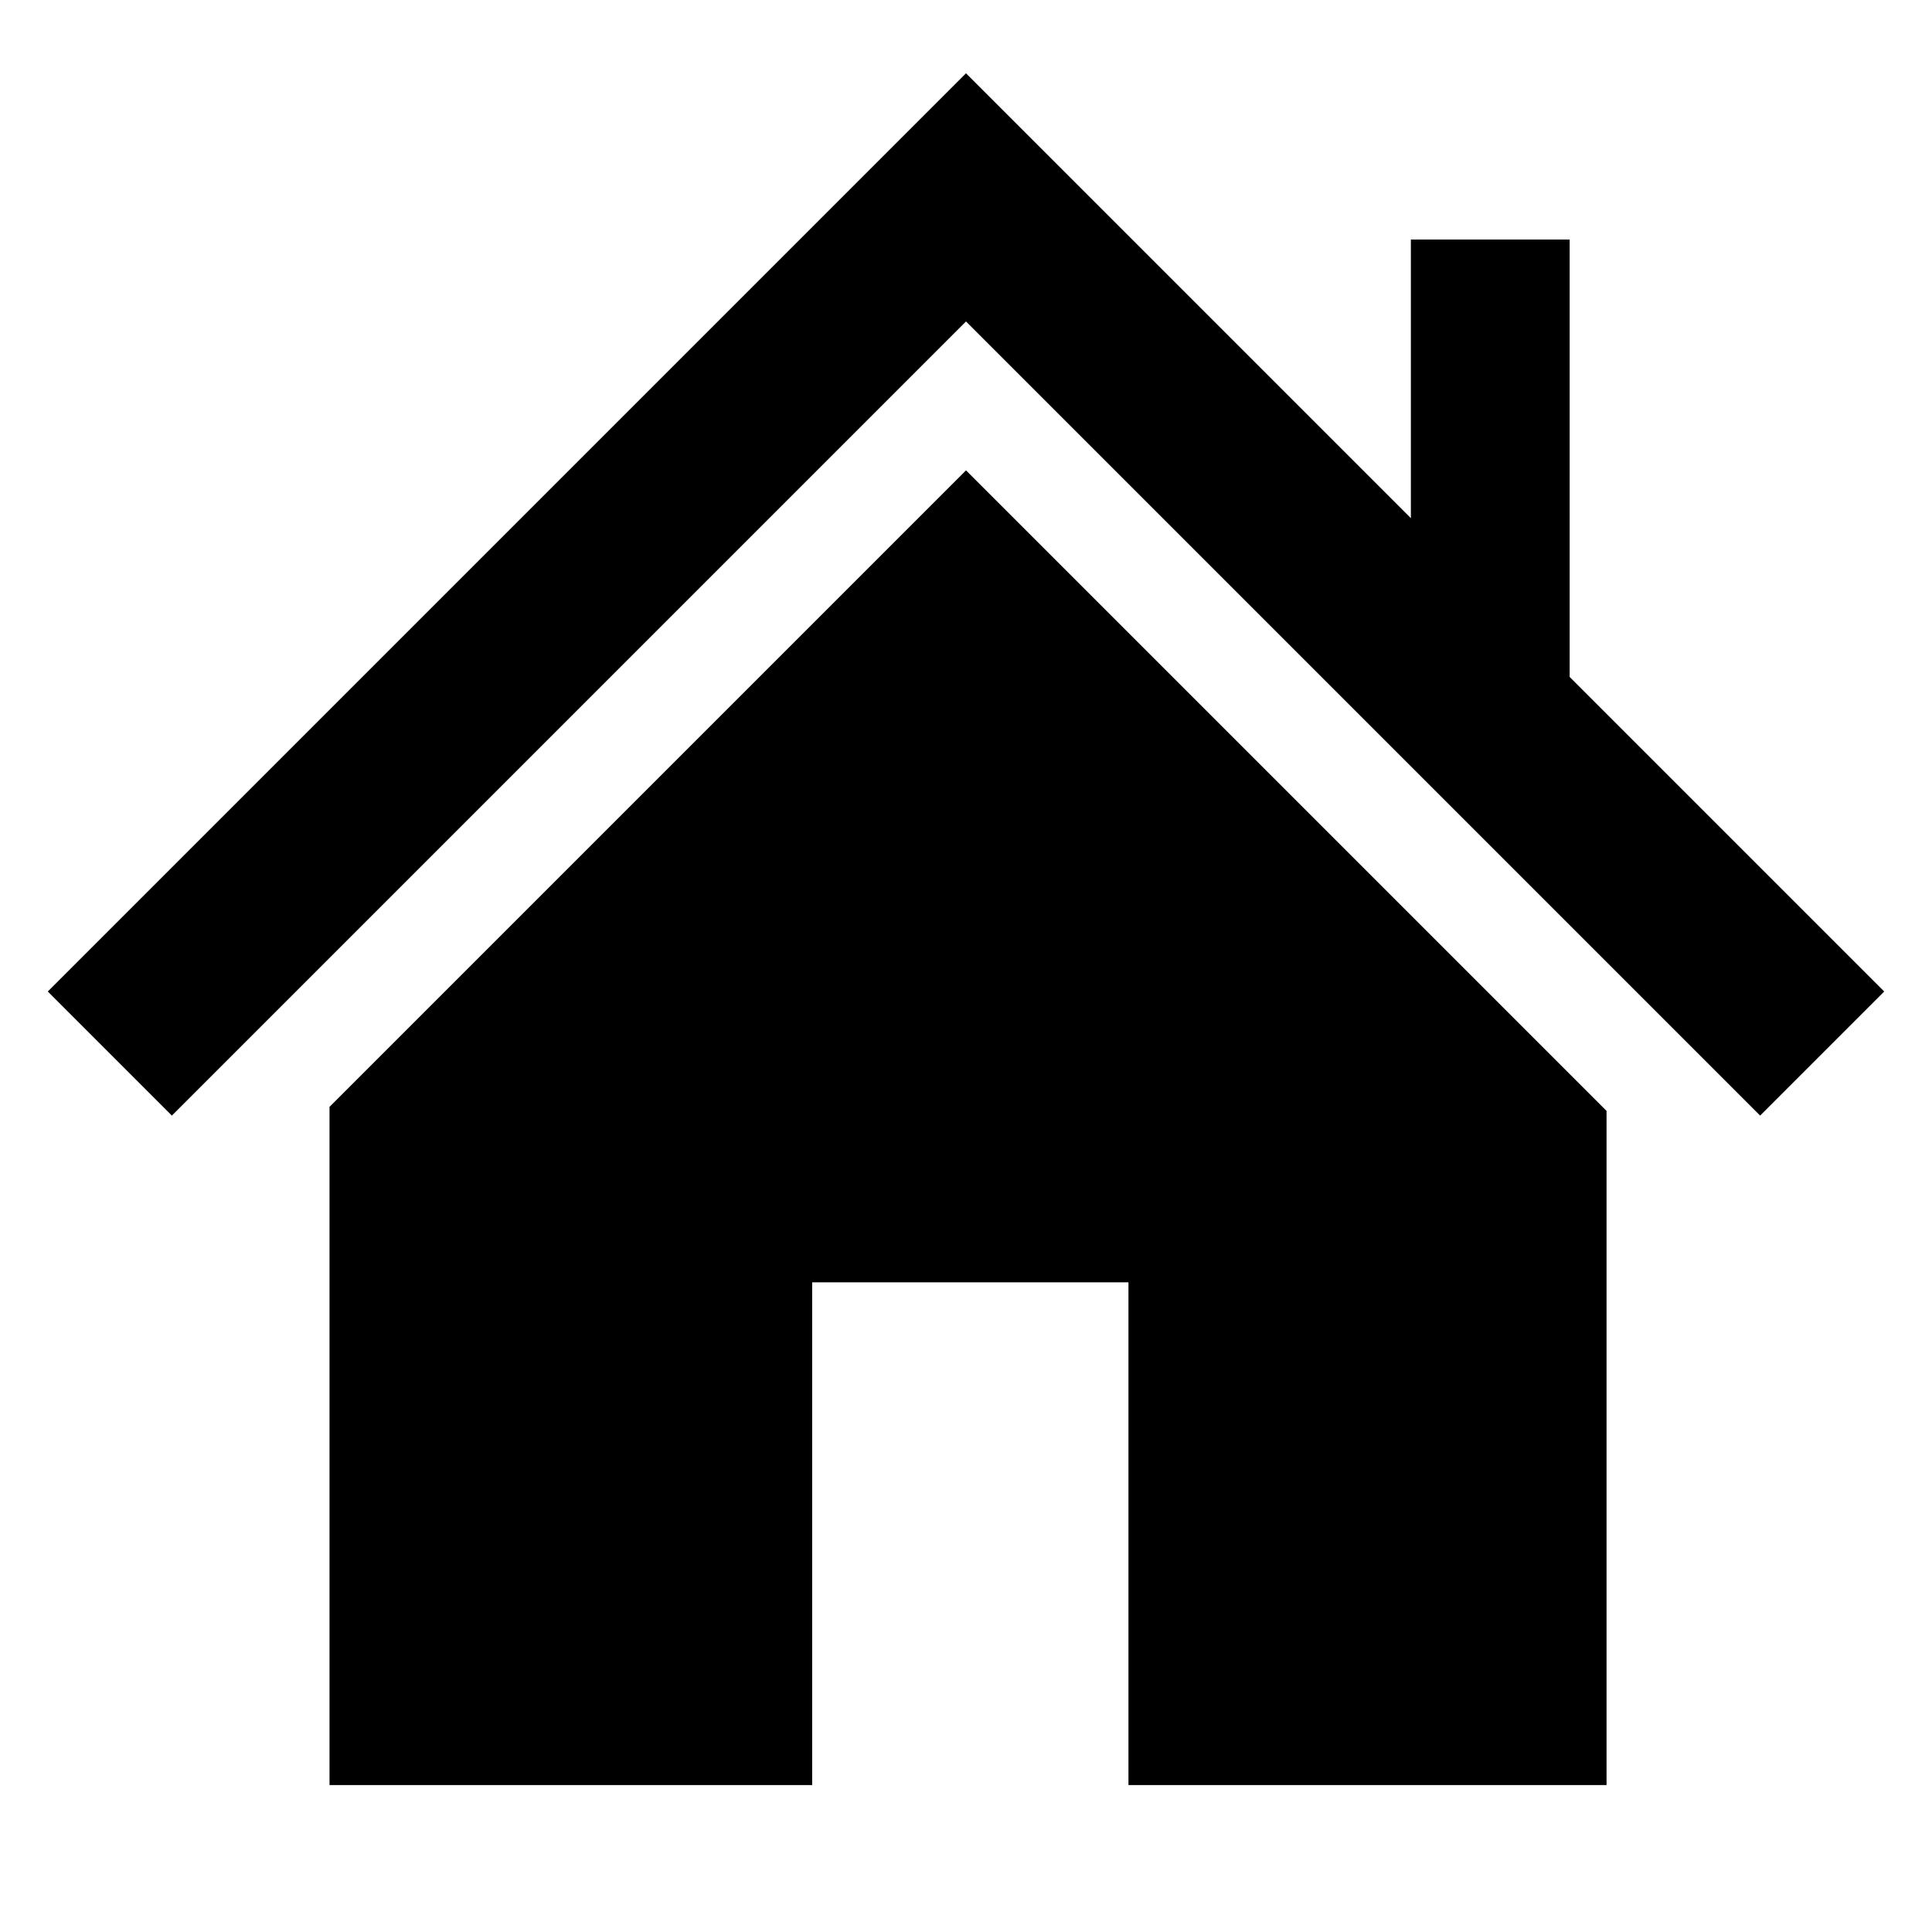<?xml version="1.0" encoding="utf-8"?>
<!-- Generator: Adobe Illustrator 16.0.4, SVG Export Plug-In . SVG Version: 6.00 Build 0)  -->
<!DOCTYPE svg PUBLIC "-//W3C//DTD SVG 1.1//EN" "http://www.w3.org/Graphics/SVG/1.1/DTD/svg11.dtd">
<svg version="1.1" id="Layer_1" xmlns:serif="http://www.serif.com/"
	 xmlns="http://www.w3.org/2000/svg" xmlns:xlink="http://www.w3.org/1999/xlink" x="0px" y="0px" width="2000px" height="2000px"
	 viewBox="-744 -744 2000 2000" enable-background="new -744 -744 2000 2000" xml:space="preserve">
<path id="Layer-1" serif:id="Layer 1" d="M880.914-43.216l-0.004-452.852H716.529v288.468L256.005-668.131l-950.532,950.538
	l128.453,128.448l822.079-822.086l822.077,822.086l128.444-128.448L880.914-43.216L880.914-43.216z M919.087,405.992v697.909
	H424.185V583.485H96.765v520.421h-499.652V401.815l658.896-658.902L919.087,405.992L919.087,405.992z"/>
</svg>
